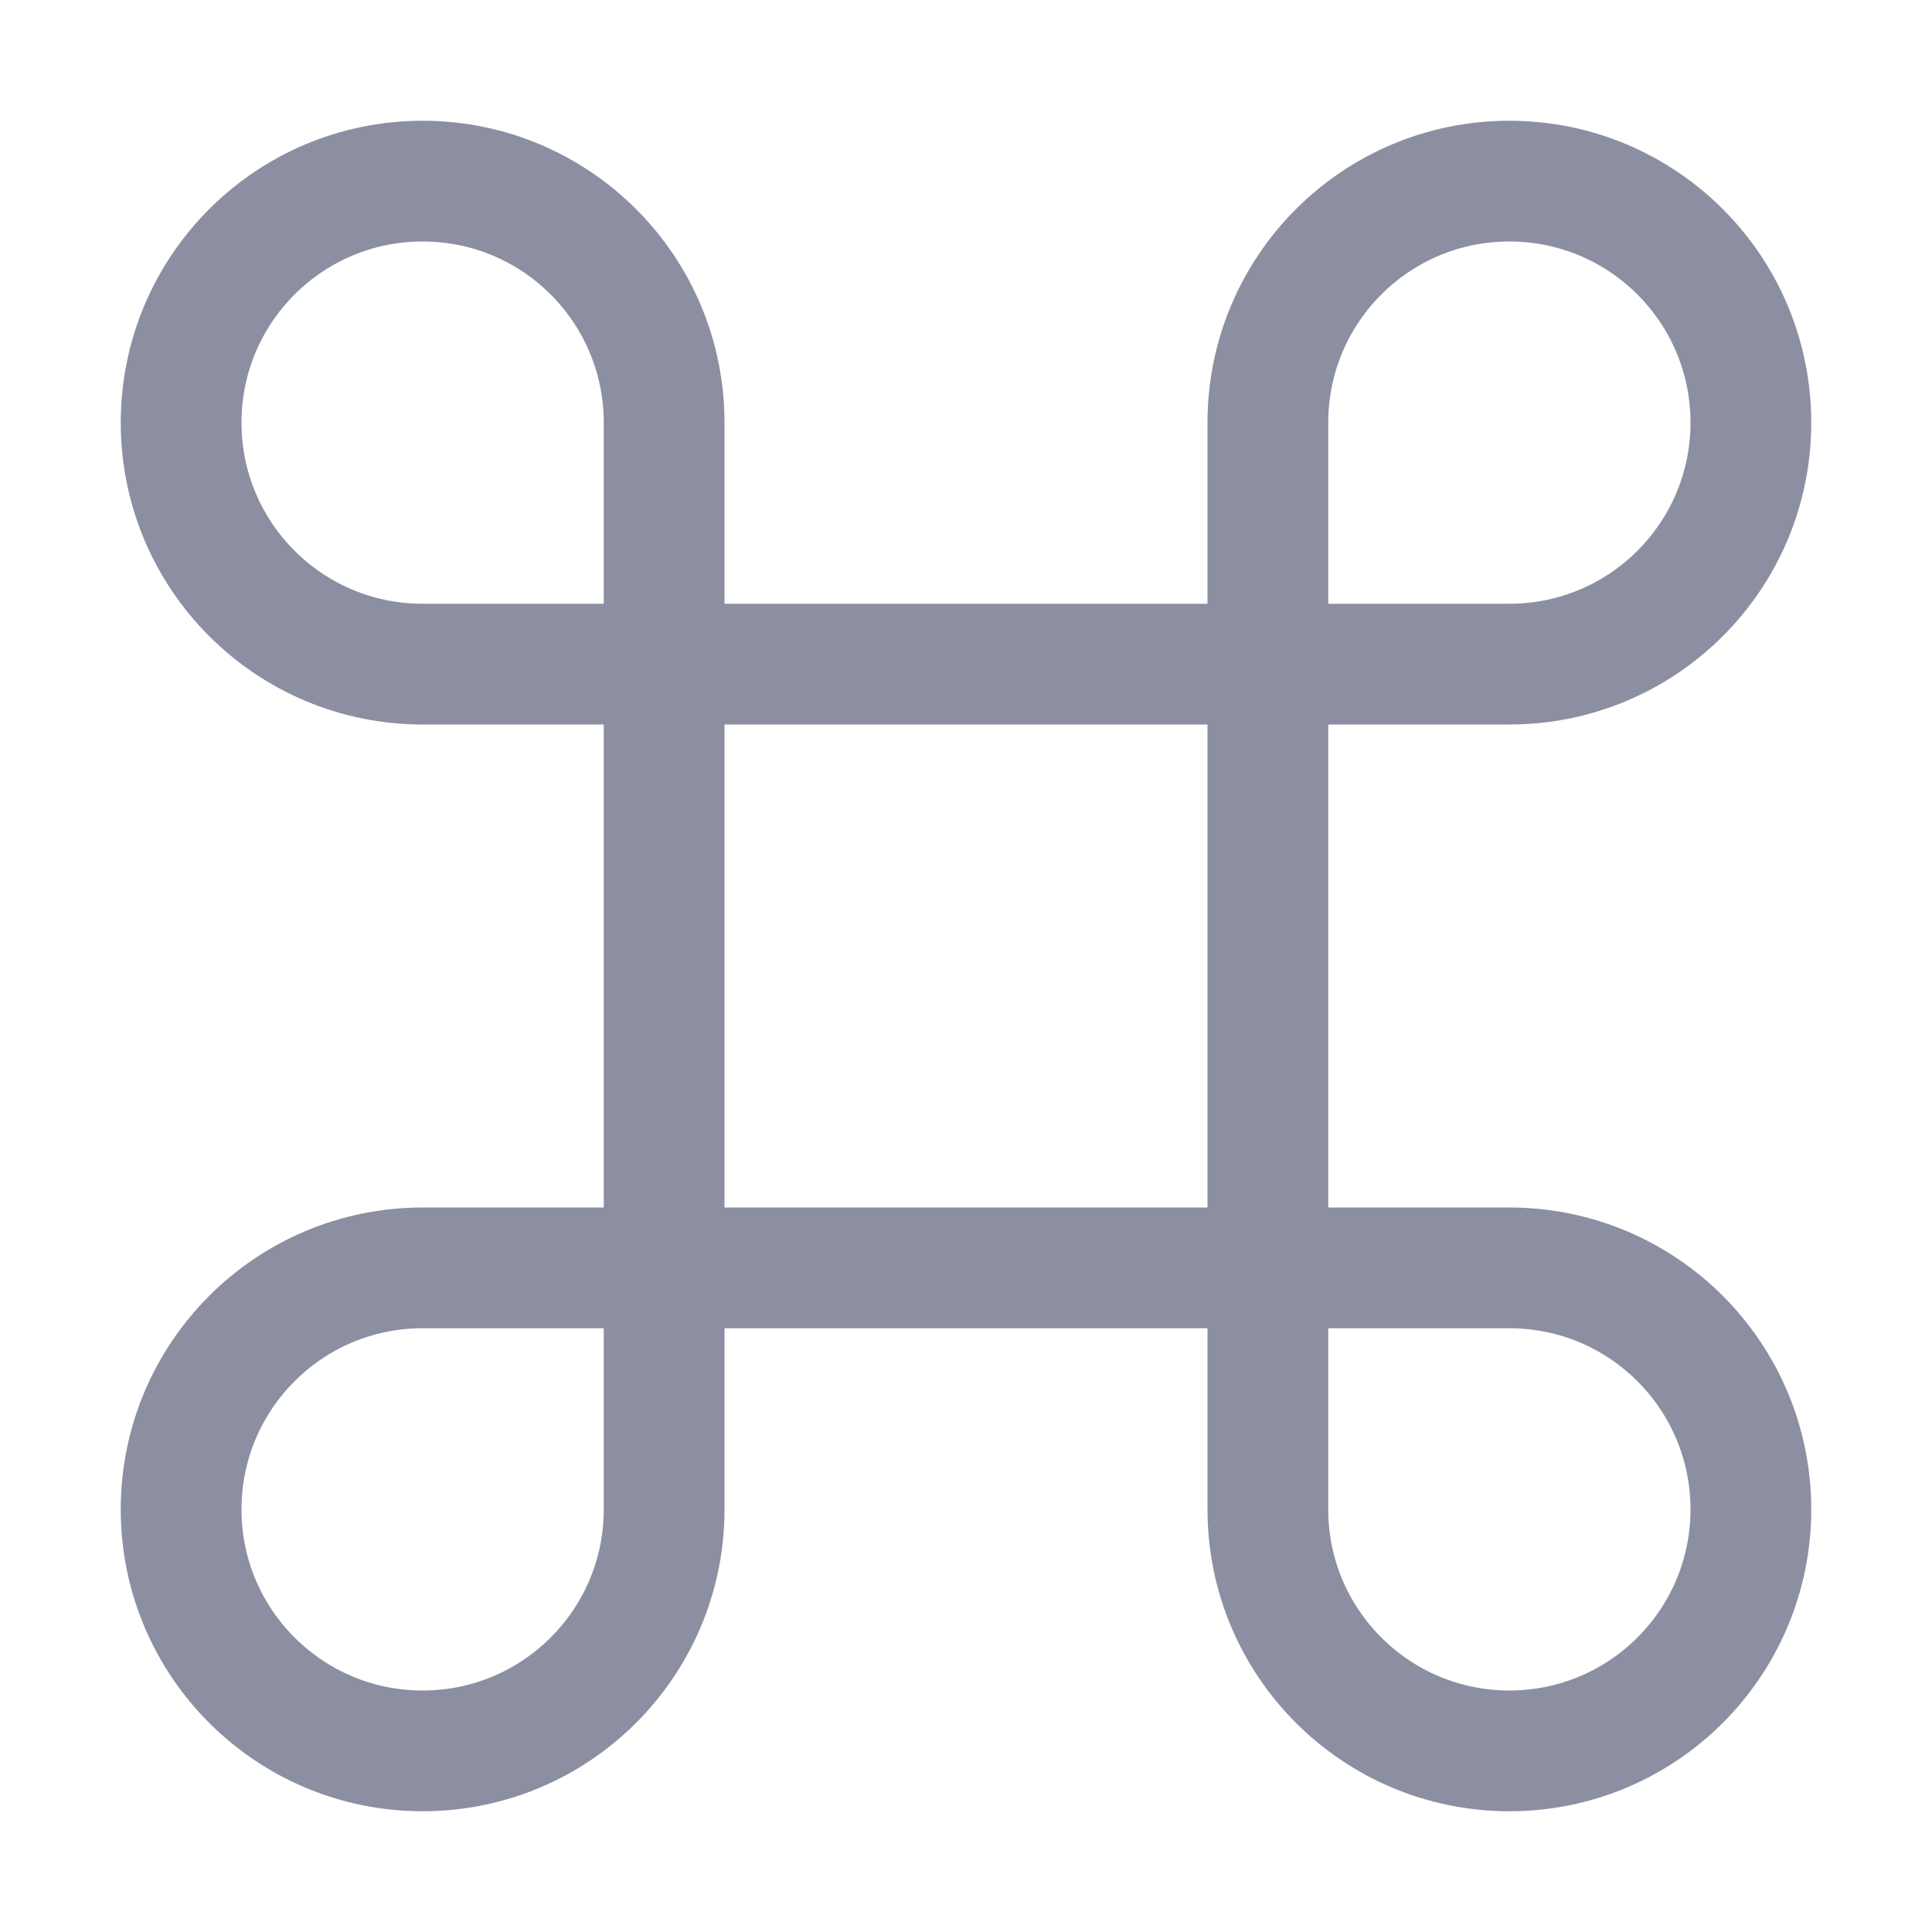<?xml version="1.0" encoding="UTF-8"?>
<svg width="16px" height="16px" viewBox="0 0 16 16" version="1.1" xmlns="http://www.w3.org/2000/svg" xmlns:xlink="http://www.w3.org/1999/xlink">
    <title>command</title>
    <g id="command" stroke="none" stroke-width="1" fill="none" fill-rule="evenodd">
        <path d="M12.5,14.5 C13.605,14.5 14.5,13.605 14.5,12.5 C14.5,11.395 13.605,10.5 12.5,10.5 L3.5,10.5 C2.395,10.5 1.5,11.395 1.5,12.5 C1.5,13.605 2.395,14.5 3.5,14.5 C4.605,14.5 5.5,13.605 5.5,12.5 L5.5,3.5 C5.5,2.395 4.605,1.5 3.5,1.5 C2.395,1.5 1.5,2.395 1.5,3.5 C1.5,4.605 2.395,5.5 3.5,5.5 L12.5,5.5 C13.605,5.5 14.5,4.605 14.5,3.5 C14.5,2.395 13.605,1.5 12.5,1.5 C11.395,1.5 10.5,2.395 10.5,3.5 L10.5,12.5 C10.5,13.605 11.395,14.5 12.5,14.5 Z" id="Path" stroke="#8C8FA1"></path>
    </g>
</svg>
